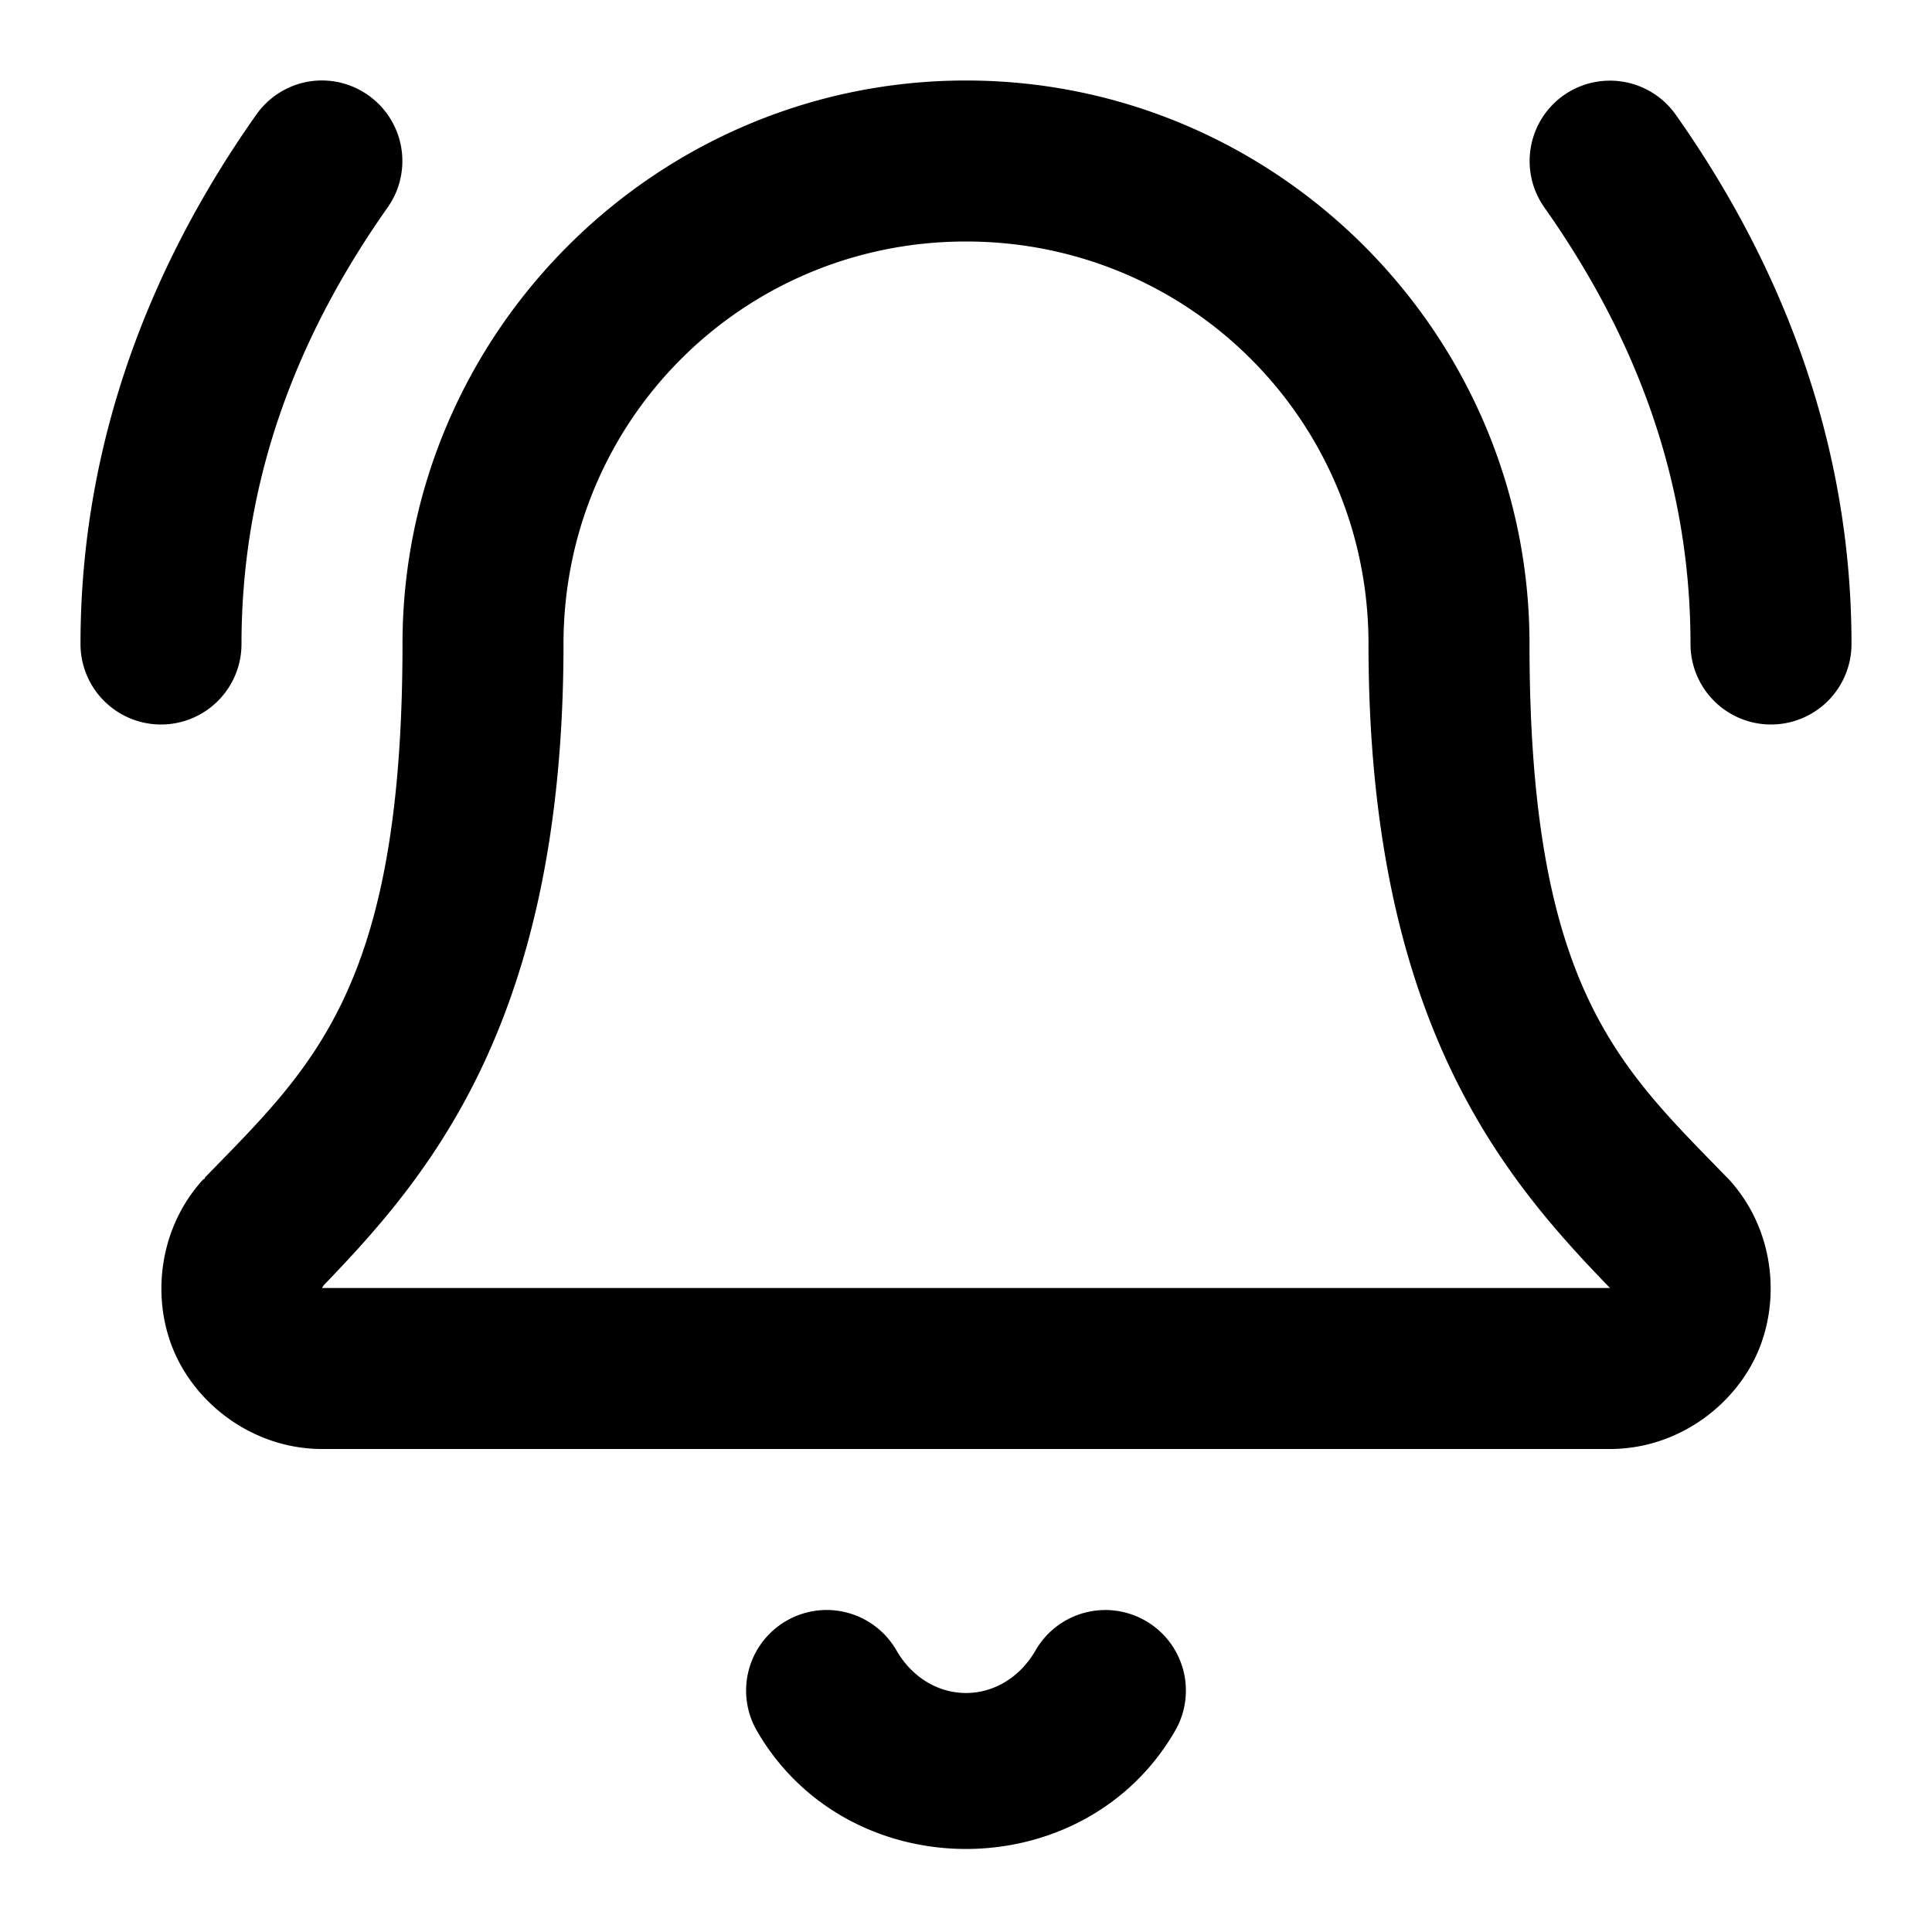 <?xml version="1.0" encoding="UTF-8" standalone="no"?>
<svg xmlns="http://www.w3.org/2000/svg" xmlns:svg="http://www.w3.org/2000/svg" width="24" height="24" viewBox="0 0 24 24" fill="currentColor" tags="alarm,notification,sound,reminder" categories="notifications">
  <path d="M 12 1 C 8.146 1 5 4.146 5 8 C 5 12.29 3.87 13.261 2.543 14.631 A 1 1 0 0 0 2.543 14.643 A 1 1 0 0 0 2.523 14.652 C 1.964 15.266 1.876 16.141 2.17 16.807 C 2.464 17.473 3.17 17.999 4 18 L 20 18 C 20.83 18 21.536 17.474 21.83 16.809 C 22.124 16.143 22.039 15.268 21.48 14.654 A 1 1 0 0 0 21.457 14.631 C 20.128 13.26 19 12.29 19 8 C 19 4.146 15.854 1 12 1 z M 4.092 1.004 A 1 1 0 0 0 3.83 1.014 A 1 1 0 0 0 3.184 1.424 C 1.891 3.255 1 5.468 1 8 A 1 1 0 0 0 2 9 A 1 1 0 0 0 3 8 C 3 5.932 3.709 4.145 4.816 2.576 A 1 1 0 0 0 4.576 1.184 A 1 1 0 0 0 4.092 1.004 z M 19.91 1.006 A 1 1 0 0 0 19.424 1.184 A 1 1 0 0 0 19.184 2.576 C 20.291 4.145 21 5.932 21 8 A 1 1 0 0 0 22 9 A 1 1 0 0 0 23 8 C 23 5.468 22.109 3.255 20.816 1.424 A 1 1 0 0 0 19.91 1.006 z M 12 3 C 14.773 3 17 5.227 17 8 C 17 12.683 18.673 14.63 20 16 L 4 16 A 1 1 0 0 0 4.02 15.967 C 5.34 14.599 7 12.662 7 8 C 7 5.227 9.227 3 12 3 z M 10.334 20.002 A 1 1 0 0 0 9.768 20.135 A 1 1 0 0 0 9.402 21.5 C 10.533 23.458 13.467 23.458 14.598 21.5 A 1 1 0 0 0 14.232 20.135 A 1 1 0 0 0 12.865 20.5 C 12.456 21.208 11.544 21.208 11.135 20.5 A 1 1 0 0 0 10.334 20.002 z "/>
</svg>
